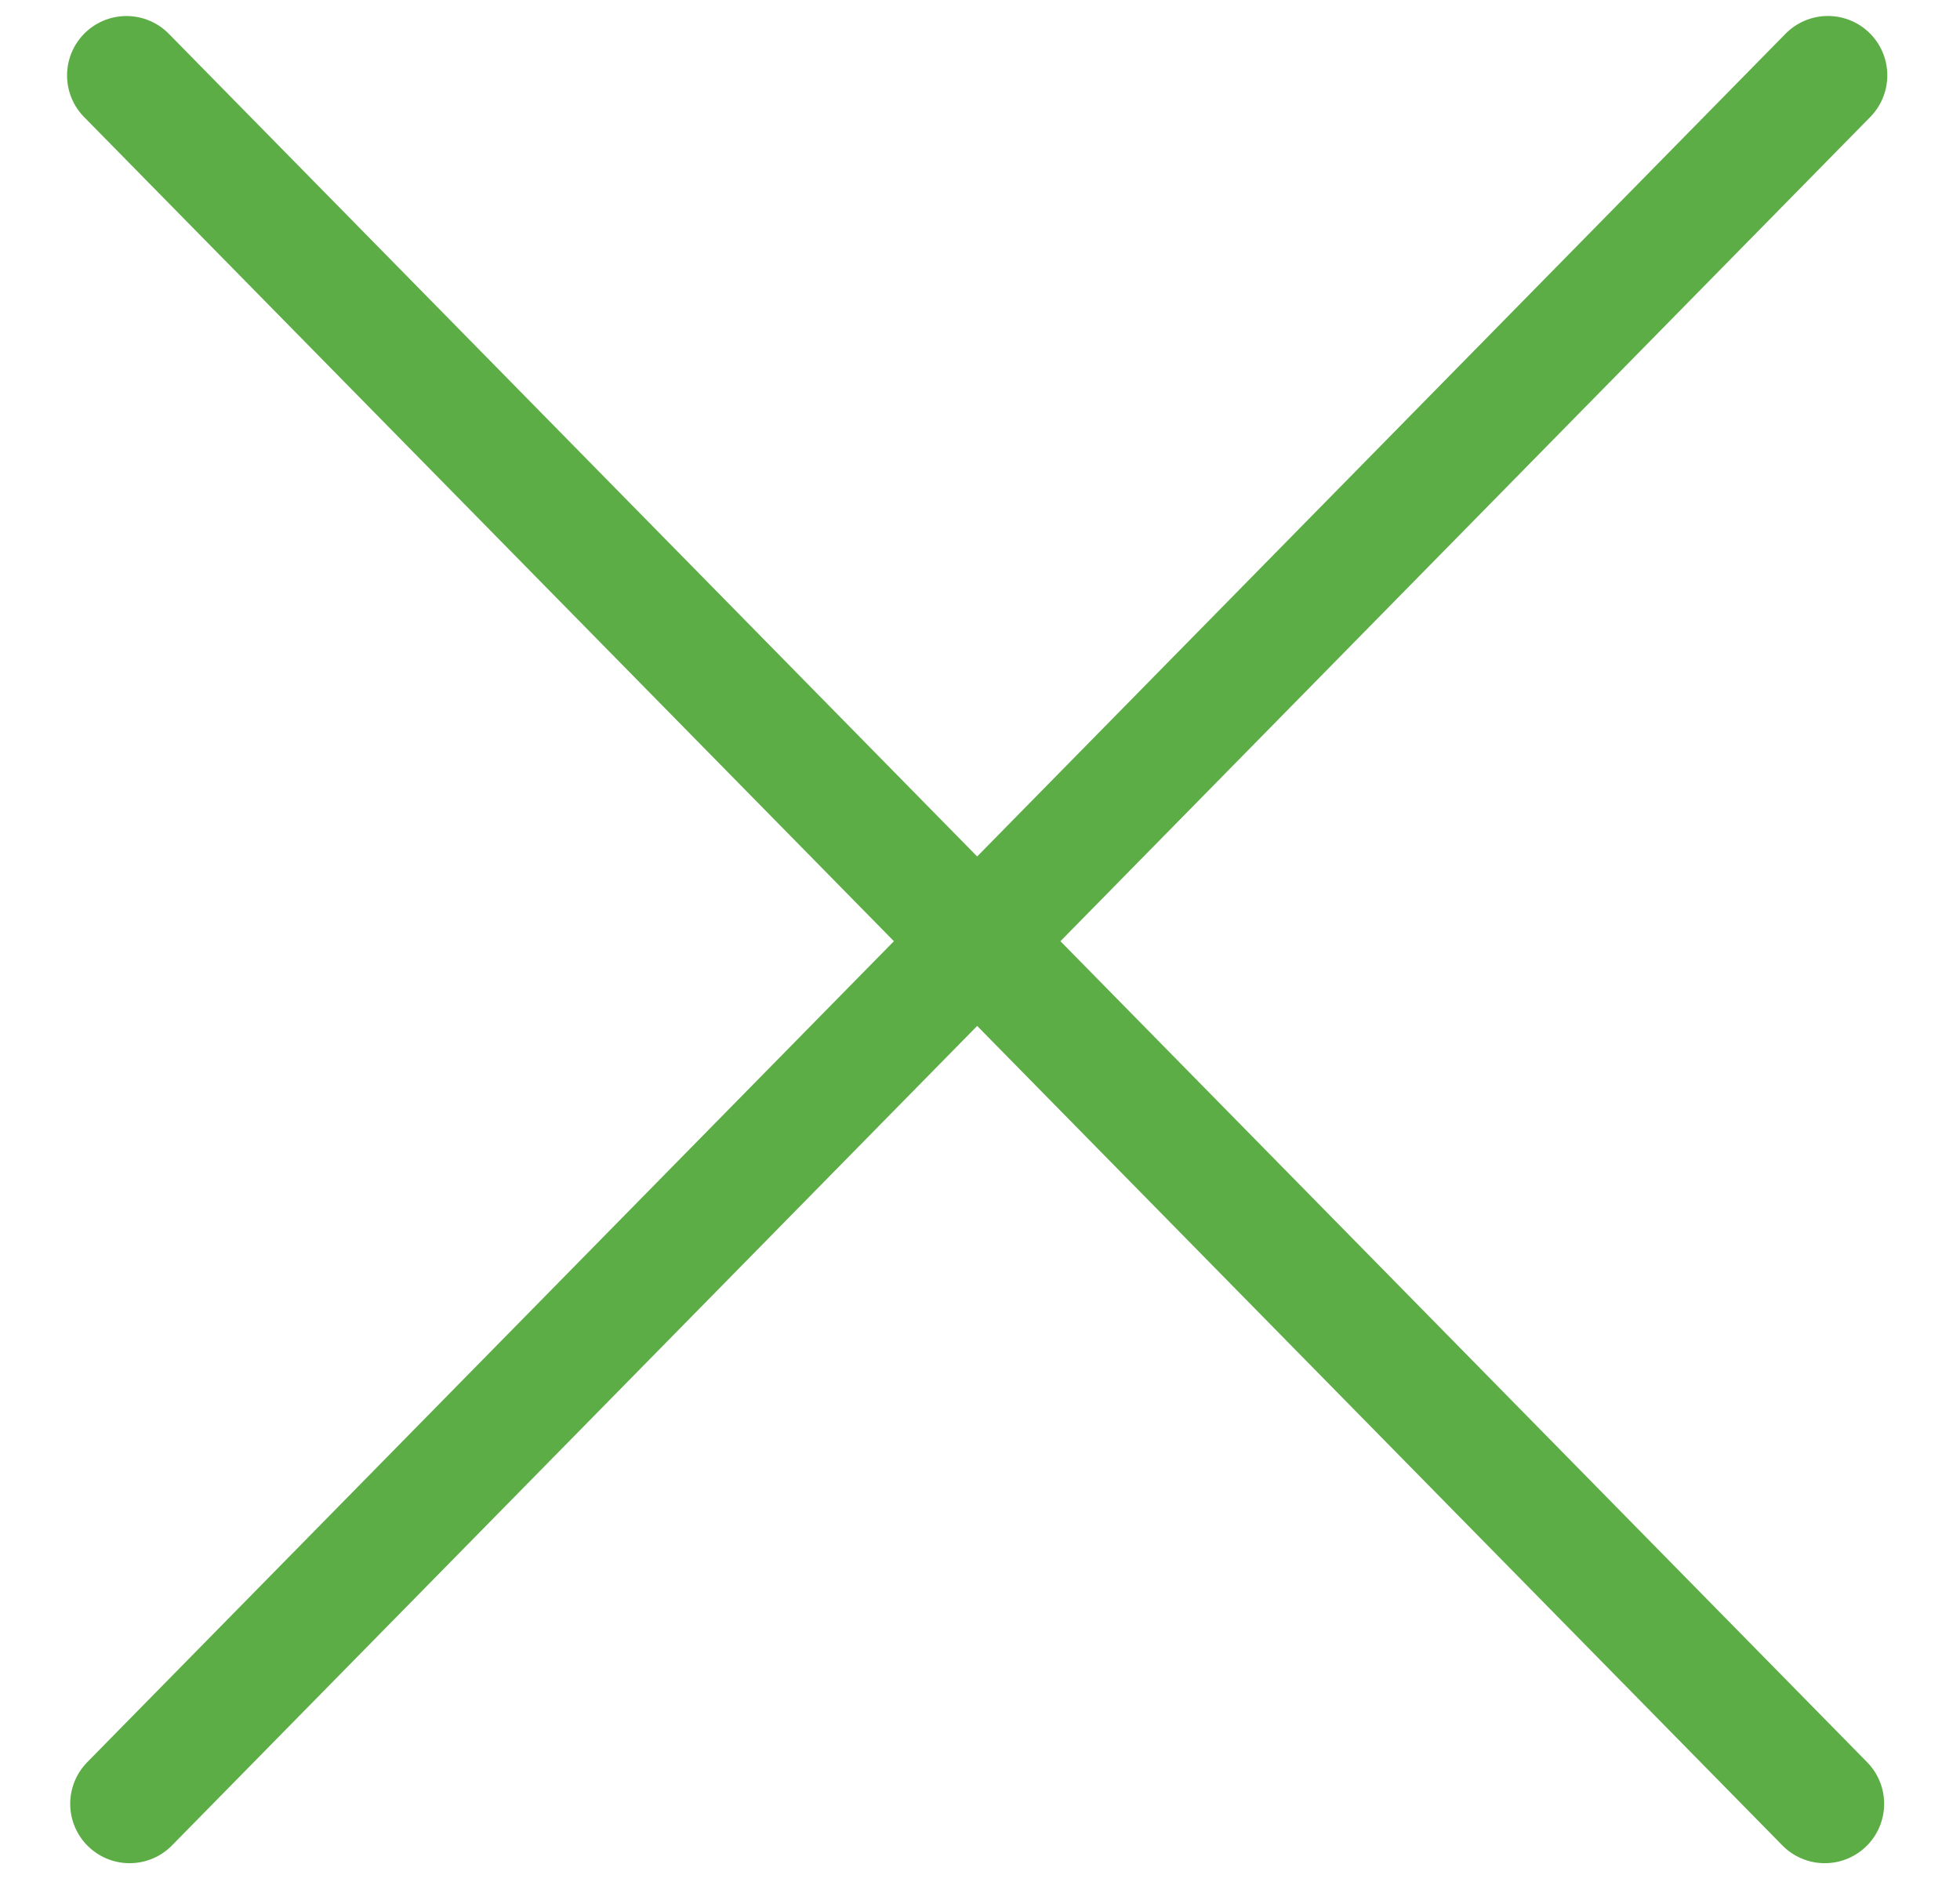<svg width="33" height="32" viewBox="0 0 33 32" fill="none" xmlns="http://www.w3.org/2000/svg">
<line x1="2.129" y1="1.27" x2="30.723" y2="30.377" stroke="#5CAD46" stroke-width="2" stroke-linecap="round"/>
<line x1="2.182" y1="30.377" x2="30.776" y2="1.269" stroke="#5CAD46" stroke-width="2" stroke-linecap="round"/>
</svg>
